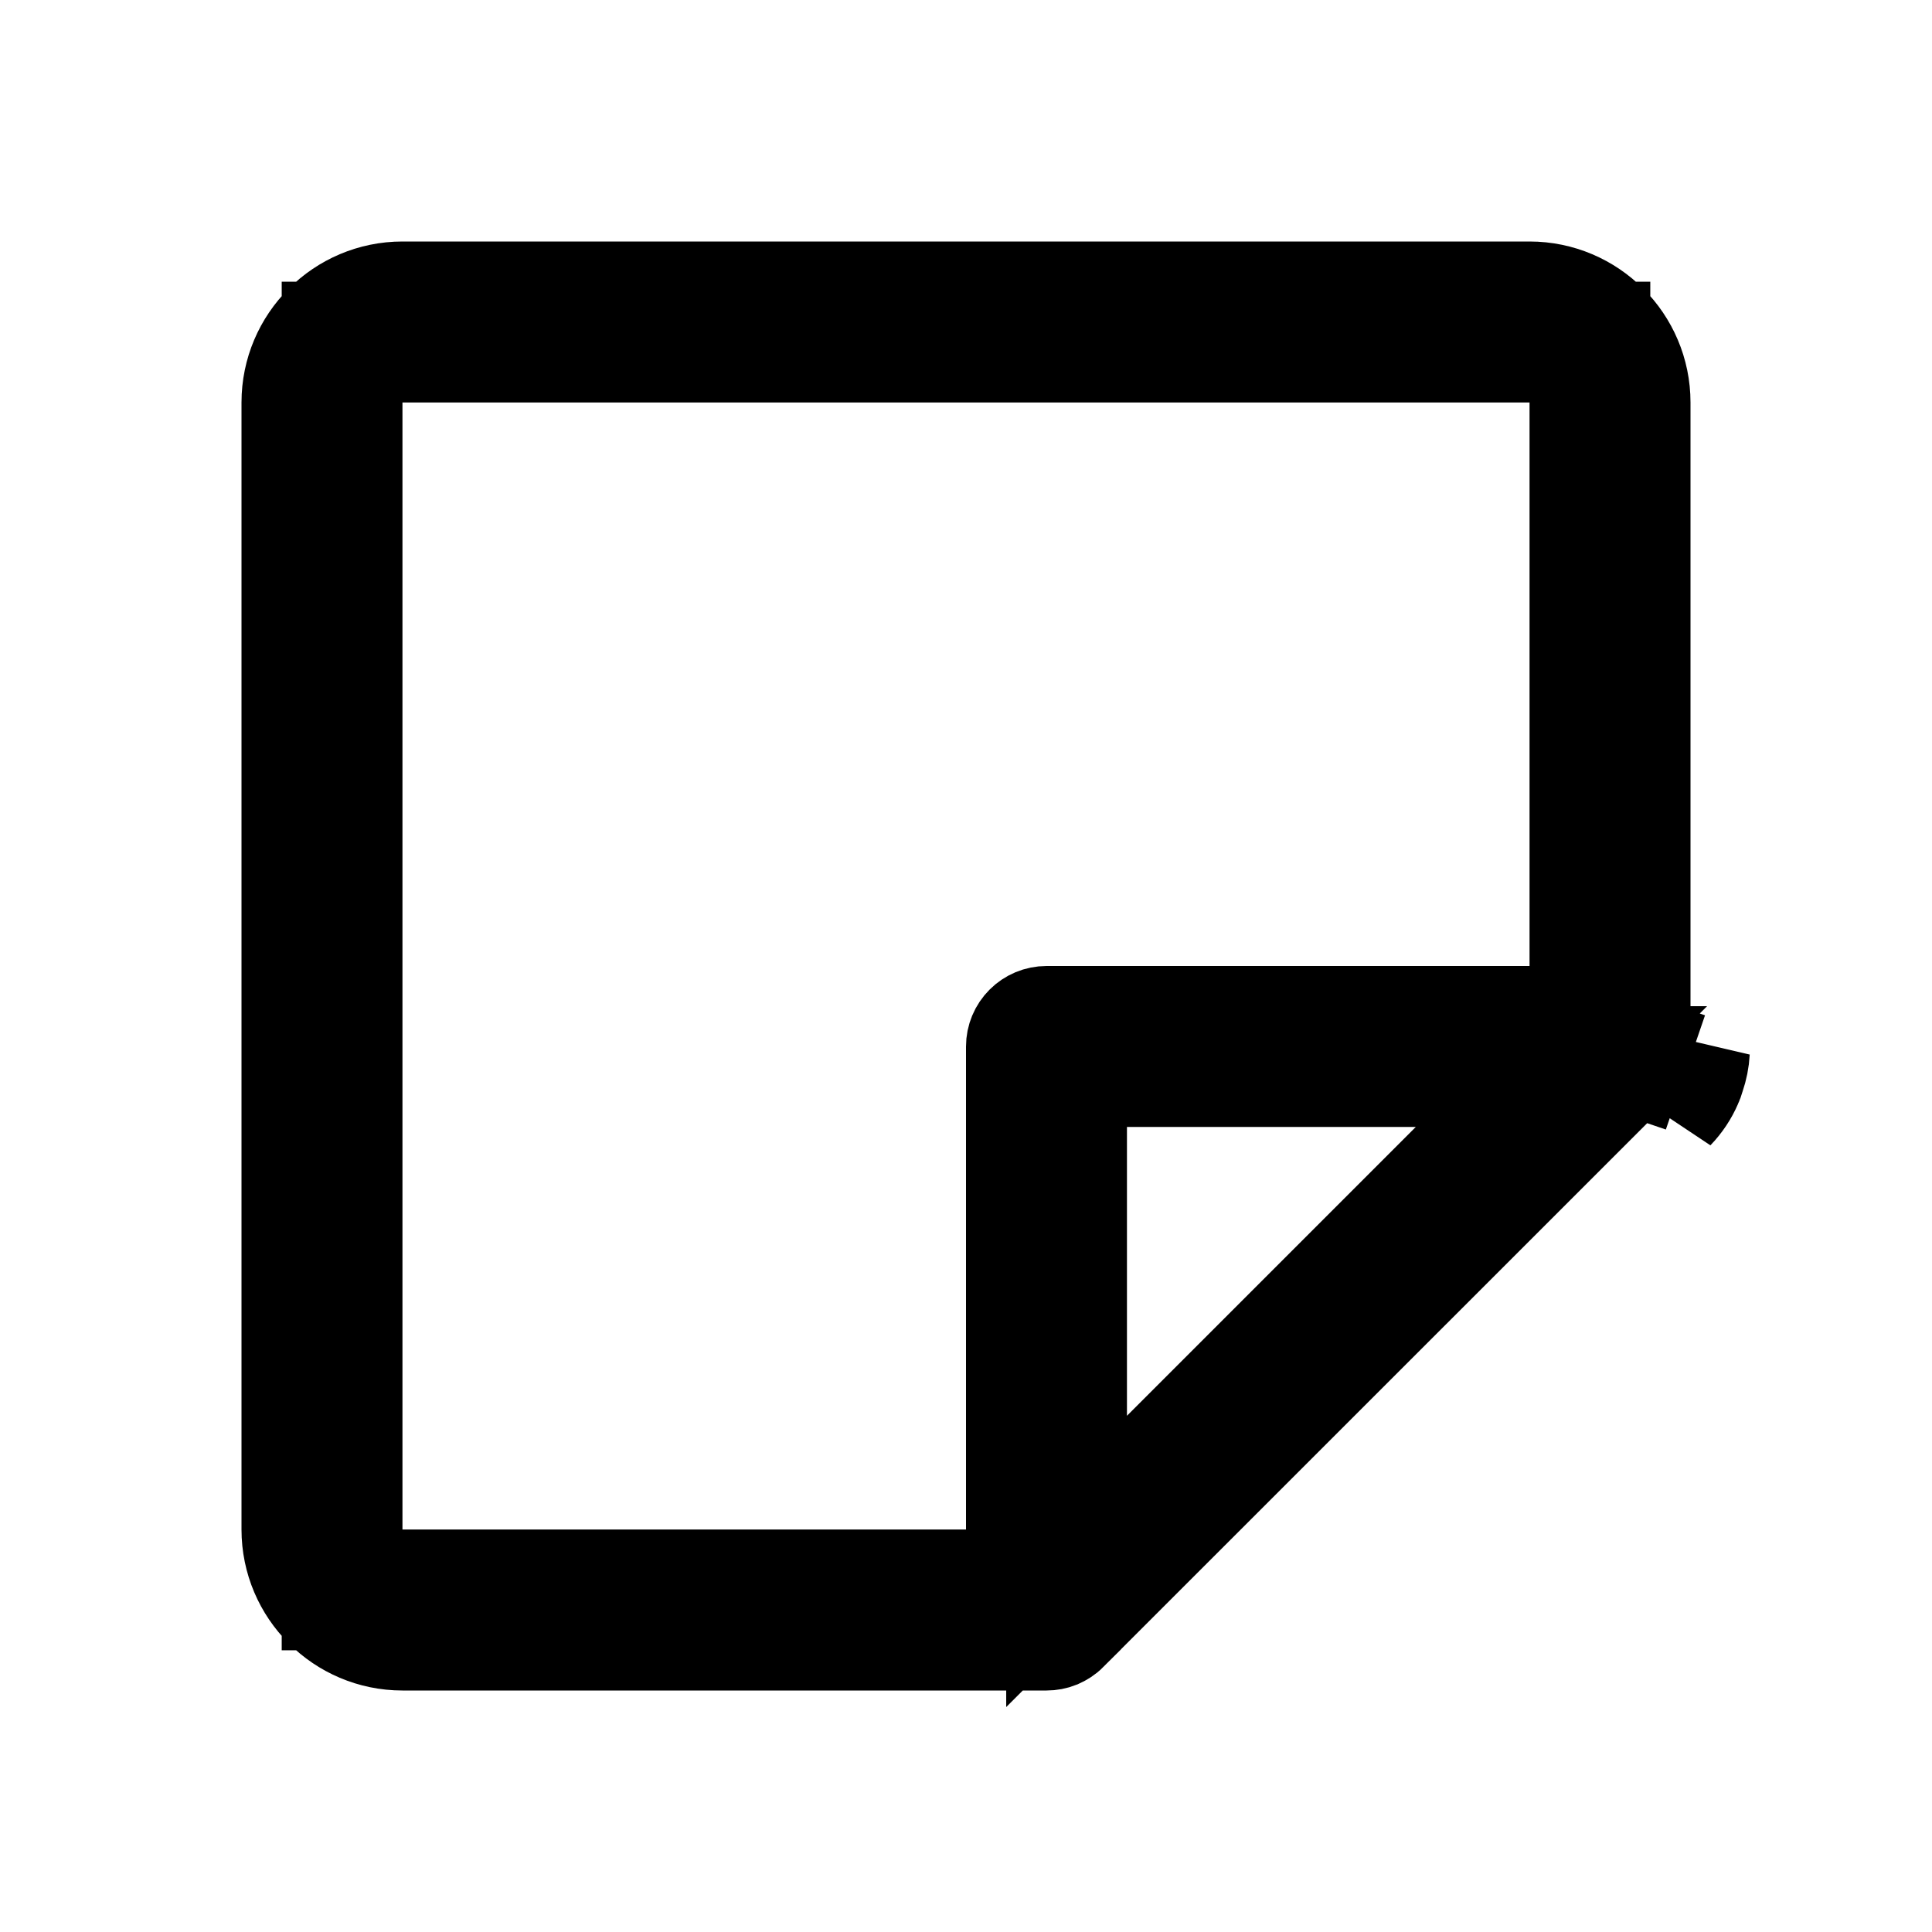 <svg width="16" height="16" viewBox="0 0 16 16" fill="none" xmlns="http://www.w3.org/2000/svg">
<path d="M13.957 8.881L13.485 8.718C13.481 8.729 13.478 8.739 13.476 8.744L13.475 8.748C13.468 8.763 13.458 8.777 13.447 8.789L8.784 13.451L8.784 13.452C8.769 13.467 8.75 13.479 8.73 13.488C8.71 13.496 8.689 13.5 8.667 13.5H8.667H3.333C2.874 13.5 2.5 13.126 2.5 12.667V3.333C2.5 2.874 2.874 2.5 3.333 2.5H12.667C13.126 2.5 13.5 2.874 13.5 3.333V8.614C13.498 8.627 13.495 8.643 13.494 8.661L13.493 8.669L13.492 8.678C13.491 8.692 13.489 8.706 13.484 8.72L13.957 8.881ZM13.957 8.881C13.955 8.887 13.953 8.893 13.951 8.9C13.947 8.914 13.942 8.929 13.935 8.943C13.904 9.015 13.86 9.081 13.805 9.138L13.991 8.708C13.988 8.767 13.976 8.825 13.957 8.881ZM3.333 2.833H2.833V3.333V12.667V13.167H3.333H8H8.5V12.667V8.667C8.5 8.622 8.518 8.58 8.549 8.549C8.58 8.518 8.622 8.5 8.667 8.5H12.667H13.167V8V3.333V2.833H12.667H3.333ZM8.833 11.724V12.931L9.687 12.078L12.078 9.687L12.931 8.833H11.724H9.333H8.833V9.333V11.724Z" fill="black" stroke="currentColor"/>
</svg>
